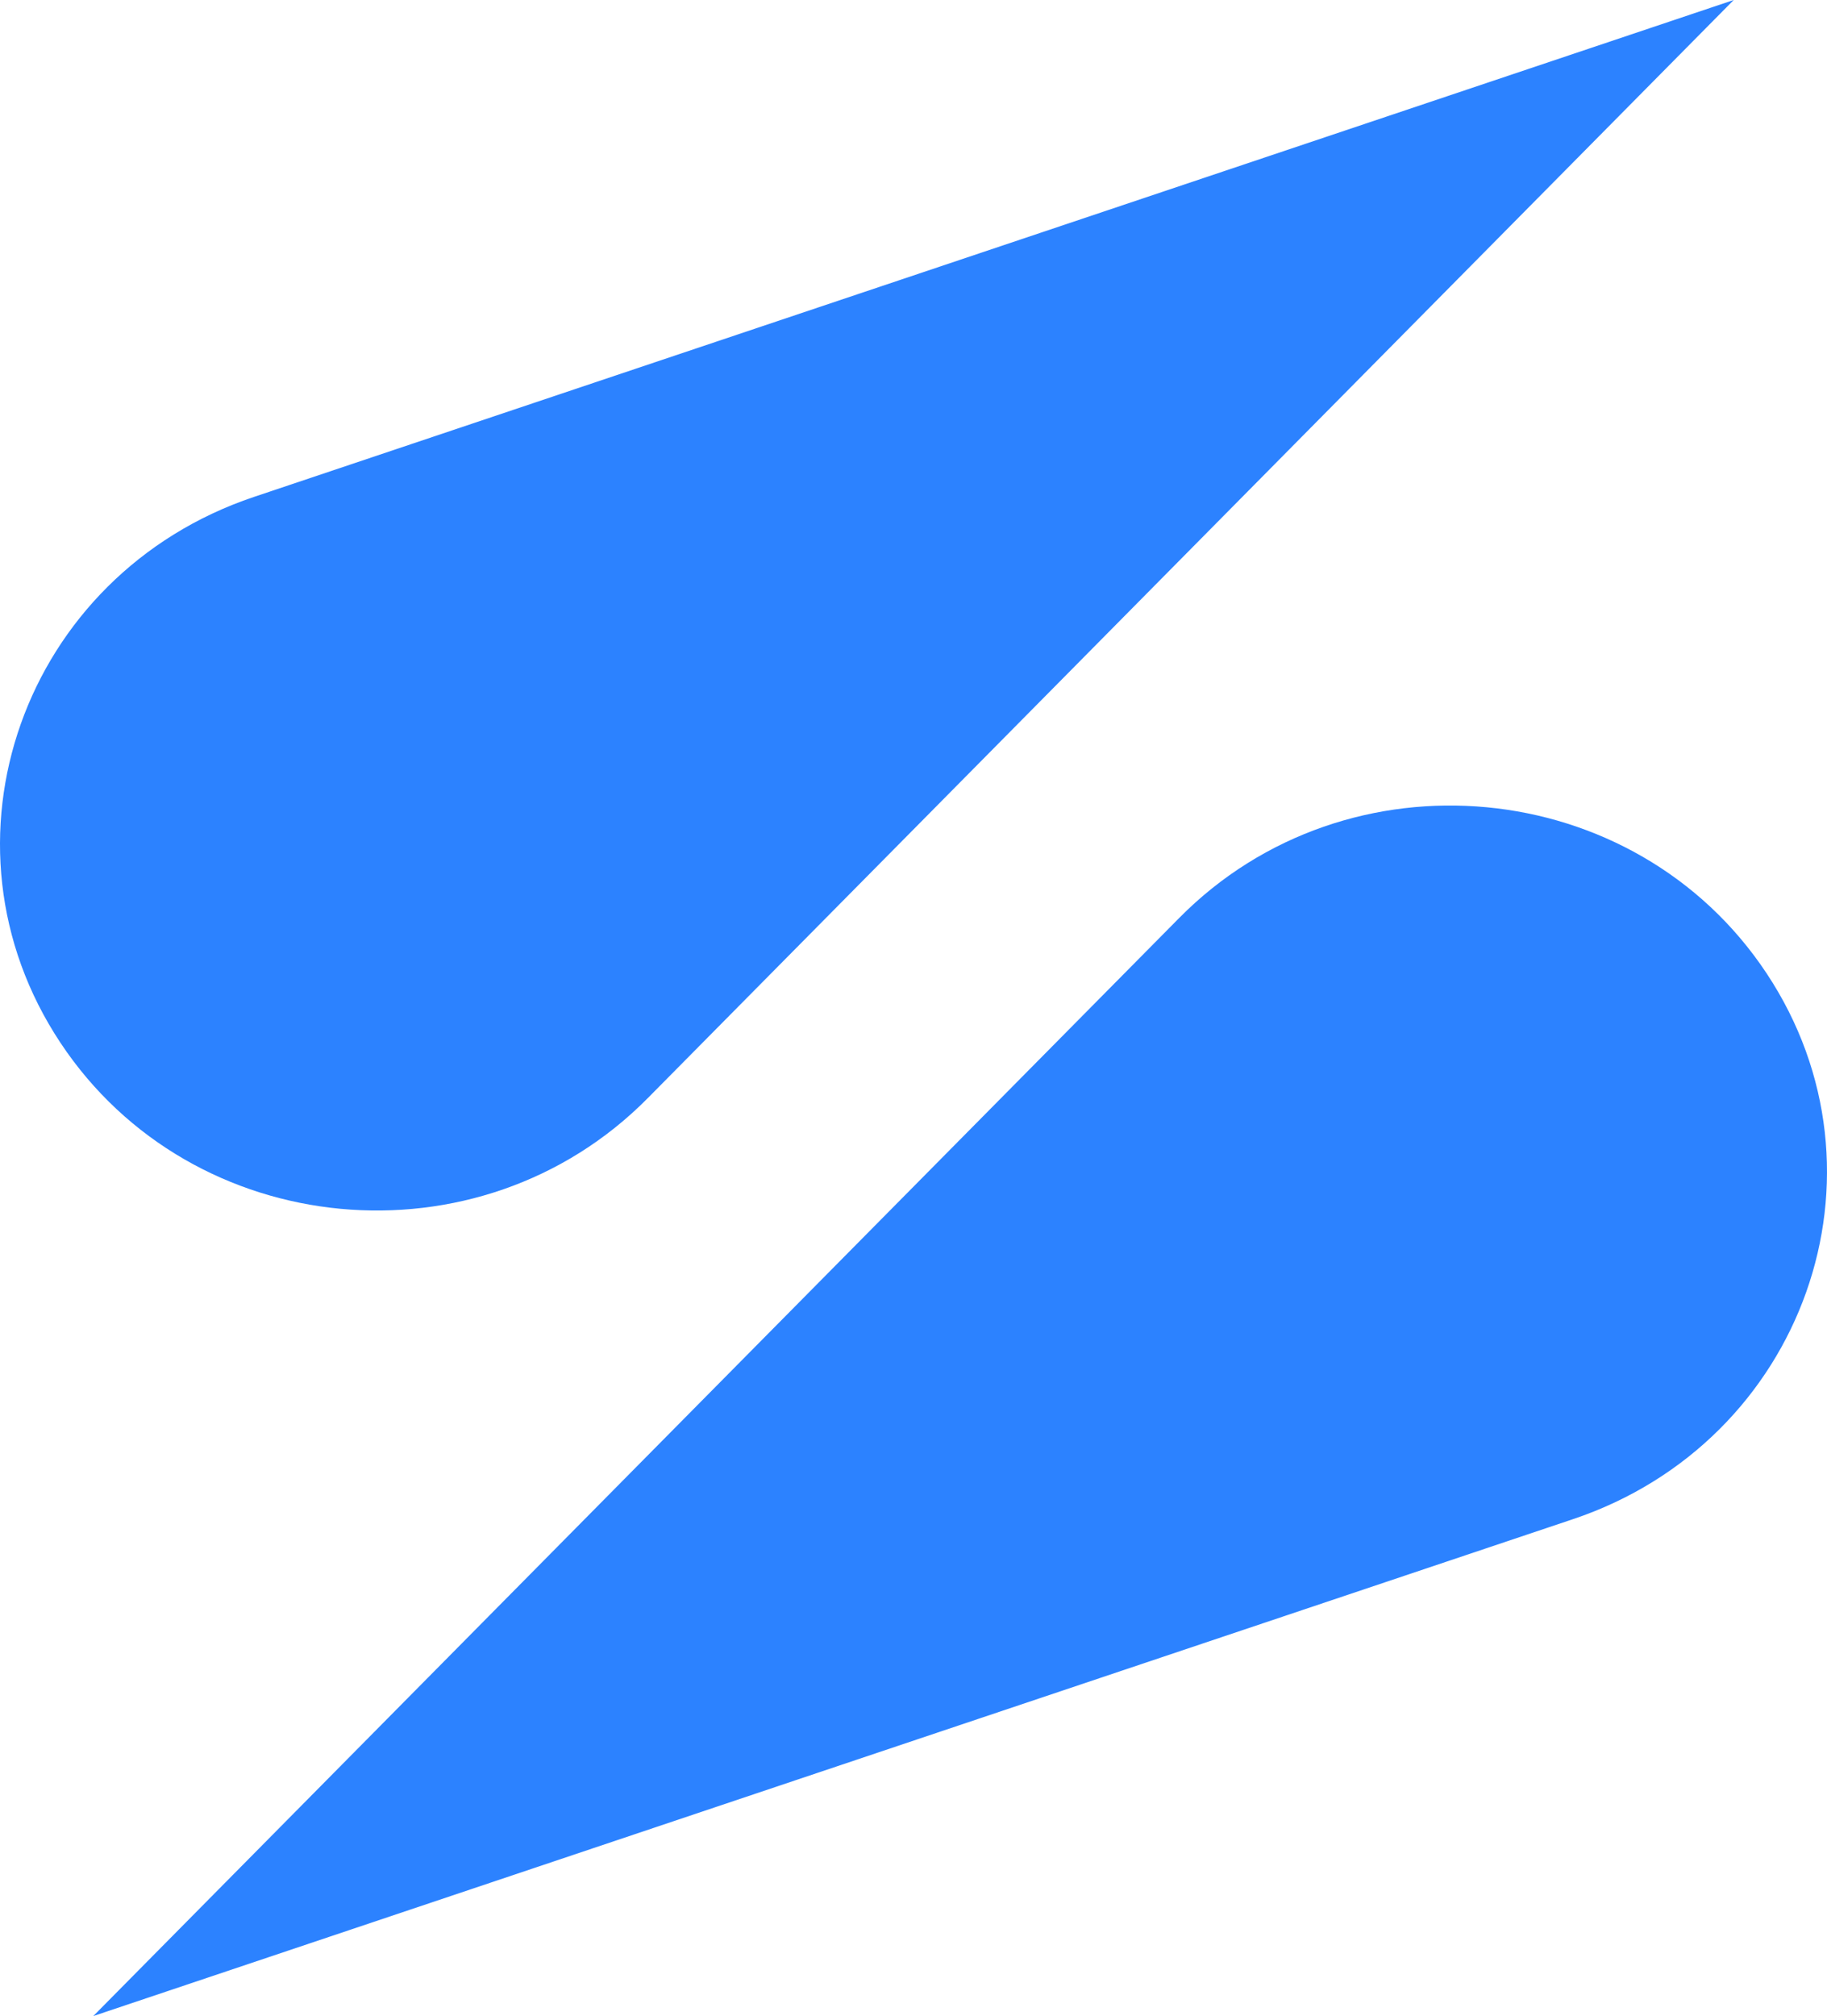 <svg xmlns="http://www.w3.org/2000/svg" width="851.708" height="939.633" viewBox="0 0 851.708 939.633">
  <g id="Groupe_178" data-name="Groupe 178" transform="translate(117.154 -99.842)">
    <path id="Tracé_26" data-name="Tracé 26" d="M347.478,871.509l689.831-231.6L531.021,1151.762c-78.475,79.33-212.363,66.7-273.749-25.838h0C195.425,1032.689,239.753,907.67,347.478,871.509Z" transform="translate(-346.243 -540.066)" fill="#2c82ff"/>
    <path id="Tracé_28" data-name="Tracé 28" d="M921.949,999.343l-689.831,231.6L738.406,719.089c78.475-79.344,212.377-66.7,273.749,25.838h0C1074,838.162,1029.674,963.181,921.949,999.343Z" transform="translate(-305.783 -191.467)" fill="#2c82ff"/>
  </g>
</svg>
